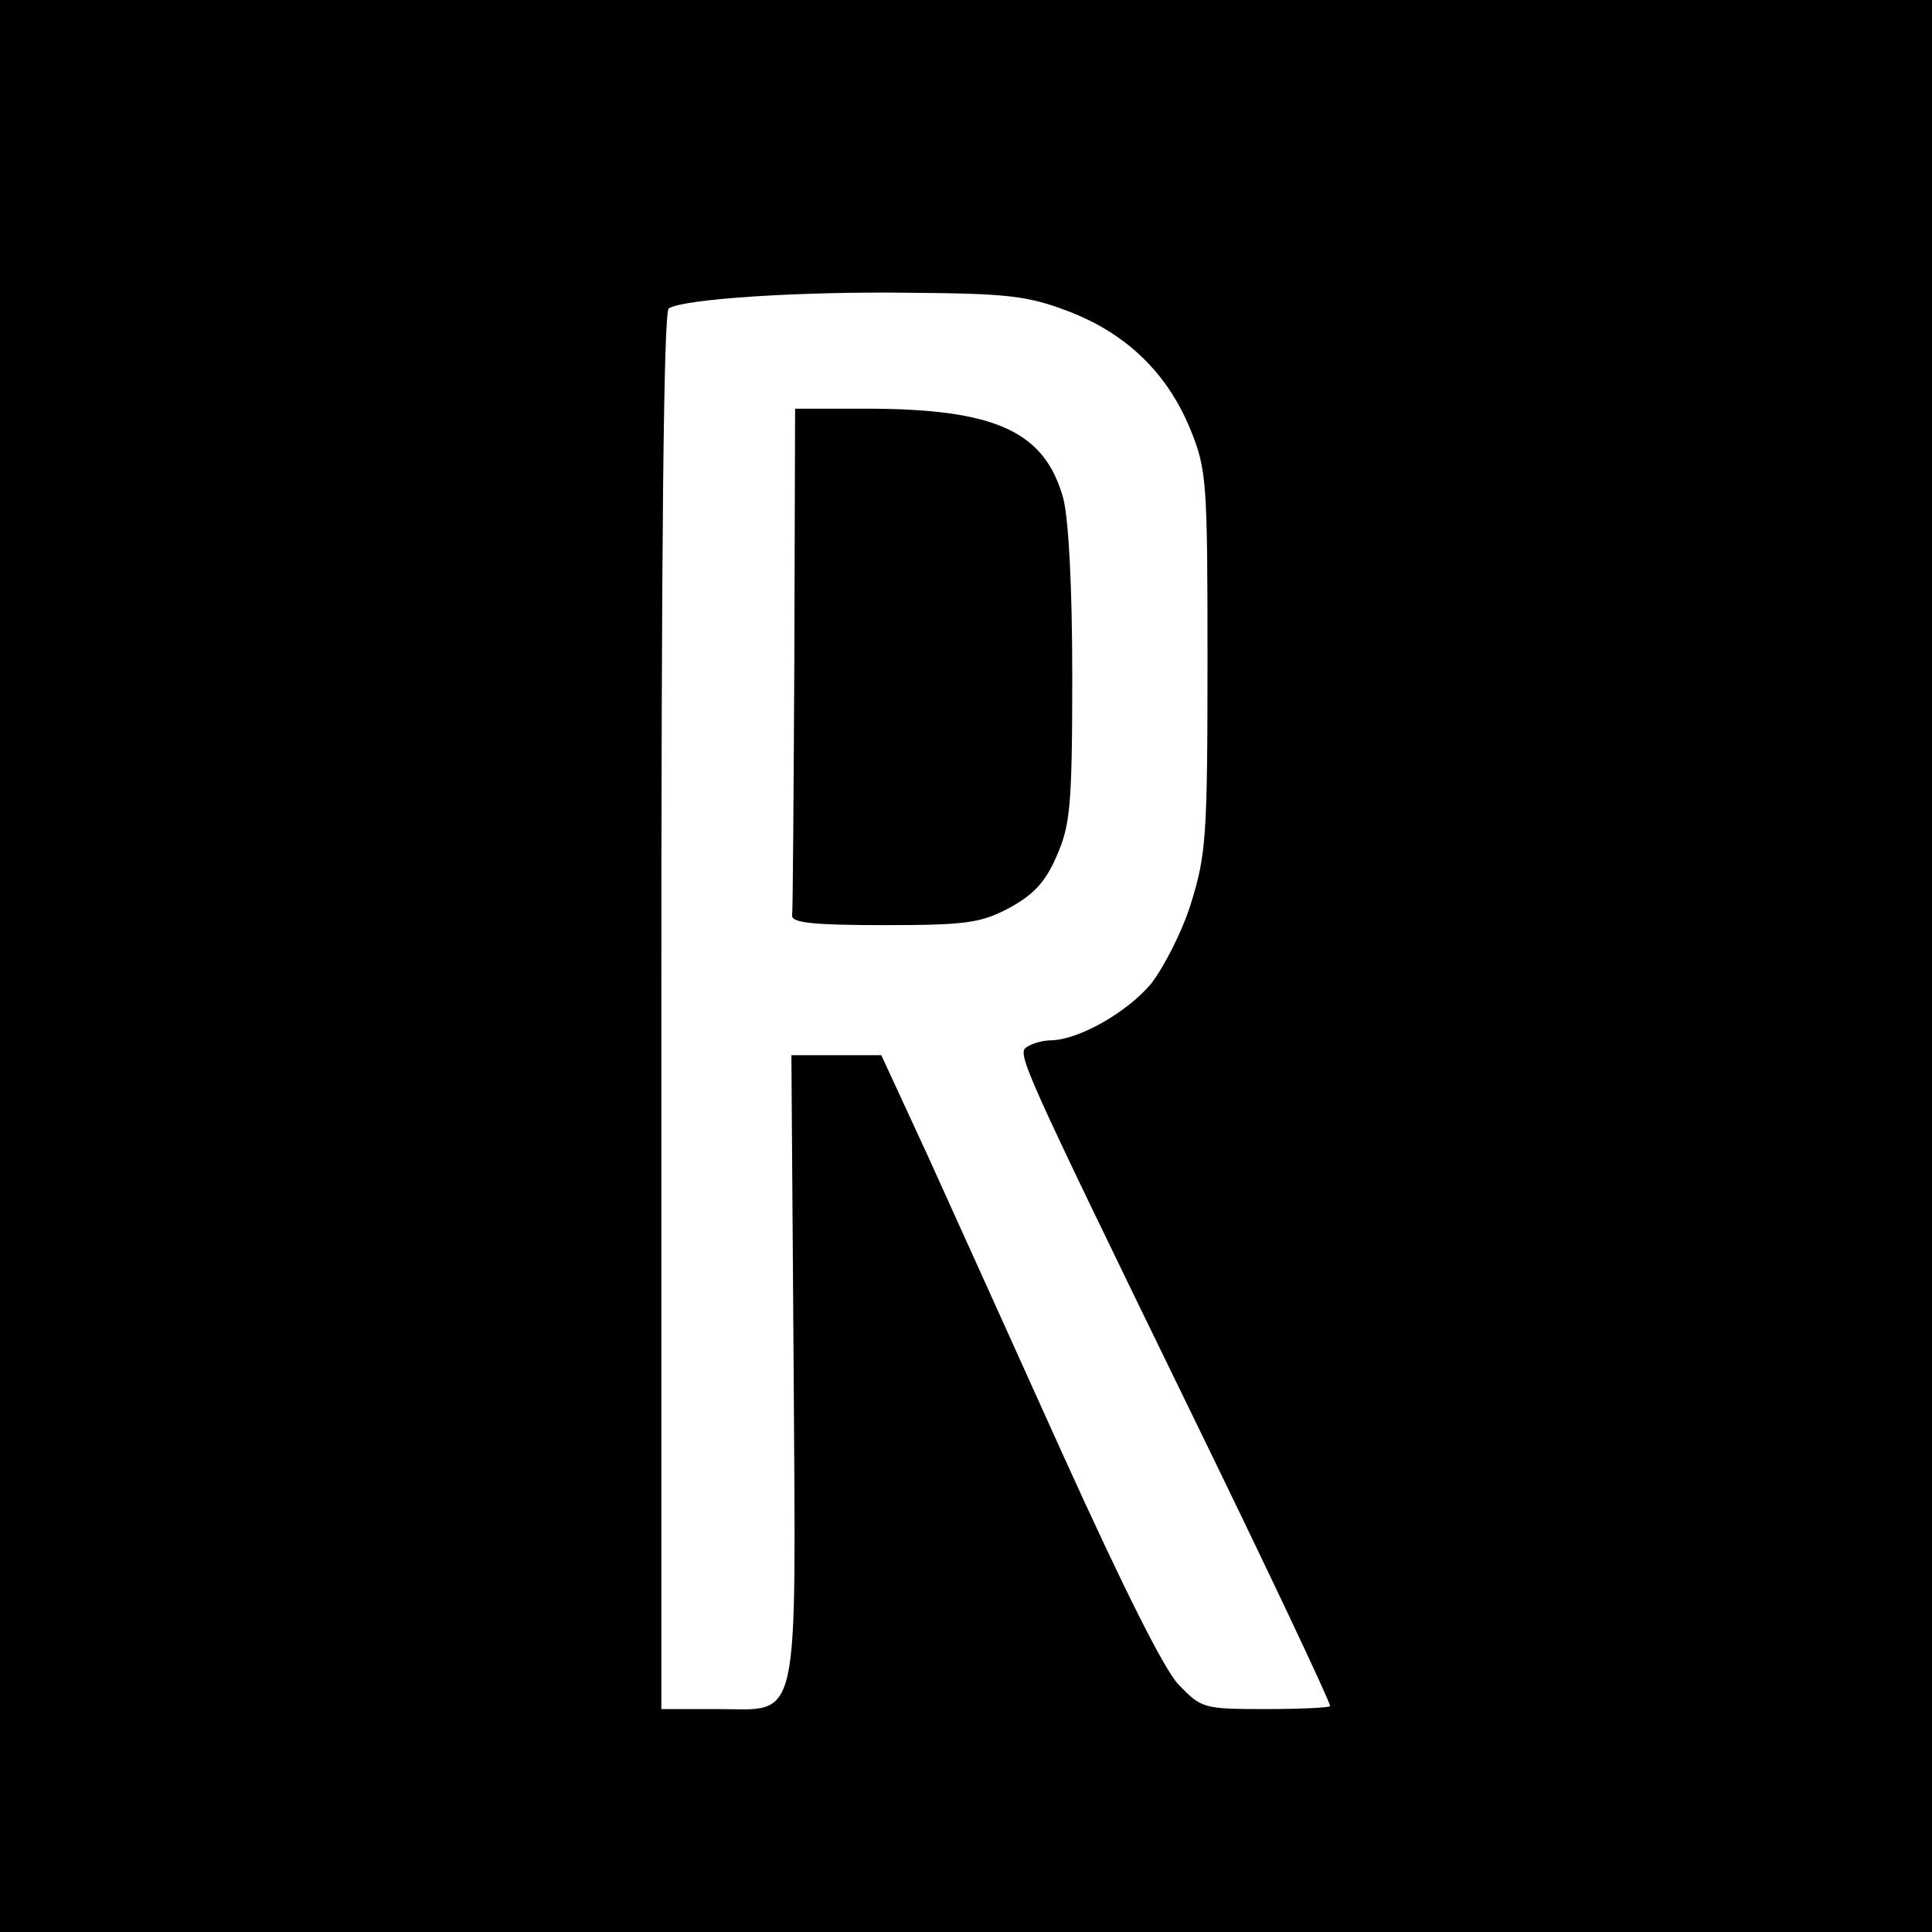<?xml version="1.0" standalone="no"?>
<!DOCTYPE svg PUBLIC "-//W3C//DTD SVG 20010904//EN"
 "http://www.w3.org/TR/2001/REC-SVG-20010904/DTD/svg10.dtd">
<svg version="1.0" xmlns="http://www.w3.org/2000/svg"
 width="260pt" height="260pt" viewBox="0 0 260 260"
 preserveAspectRatio="xMidYMid meet">
<g transform="translate(0,260) scale(0.1,-0.1)"
fill="#000000" stroke="none">
<path d="M0 1300 l0 -1300 1300 0 1300 0 0 1300 0 1300 -1300 0 -1300 0 0
-1300z m1438 881 c78 -30 133 -83 164 -159 22 -54 23 -70 23 -312 0 -236 -2
-260 -22 -325 -12 -39 -37 -87 -54 -109 -33 -39 -97 -75 -134 -76 -11 0 -26
-4 -33 -9 -14 -8 -8 -22 218 -486 104 -213 190 -395 190 -401 0 -2 -39 -4 -86
-4 -85 0 -87 1 -118 33 -20 21 -76 134 -155 308 -68 151 -151 334 -184 407
l-61 132 -60 0 -61 0 3 -416 c3 -496 10 -464 -103 -464 l-75 0 0 939 c0 624 3
942 10 946 21 13 179 23 325 21 131 -1 158 -4 213 -25z"/>
<path d="M1069 1715 c-1 -184 -2 -341 -3 -347 -1 -10 30 -13 124 -13 111 0
130 3 168 23 33 18 49 35 64 70 18 41 21 66 21 241 0 124 -5 212 -12 240 -25
91 -92 121 -266 121 l-95 0 -1 -335z"/>
</g>
</svg>
